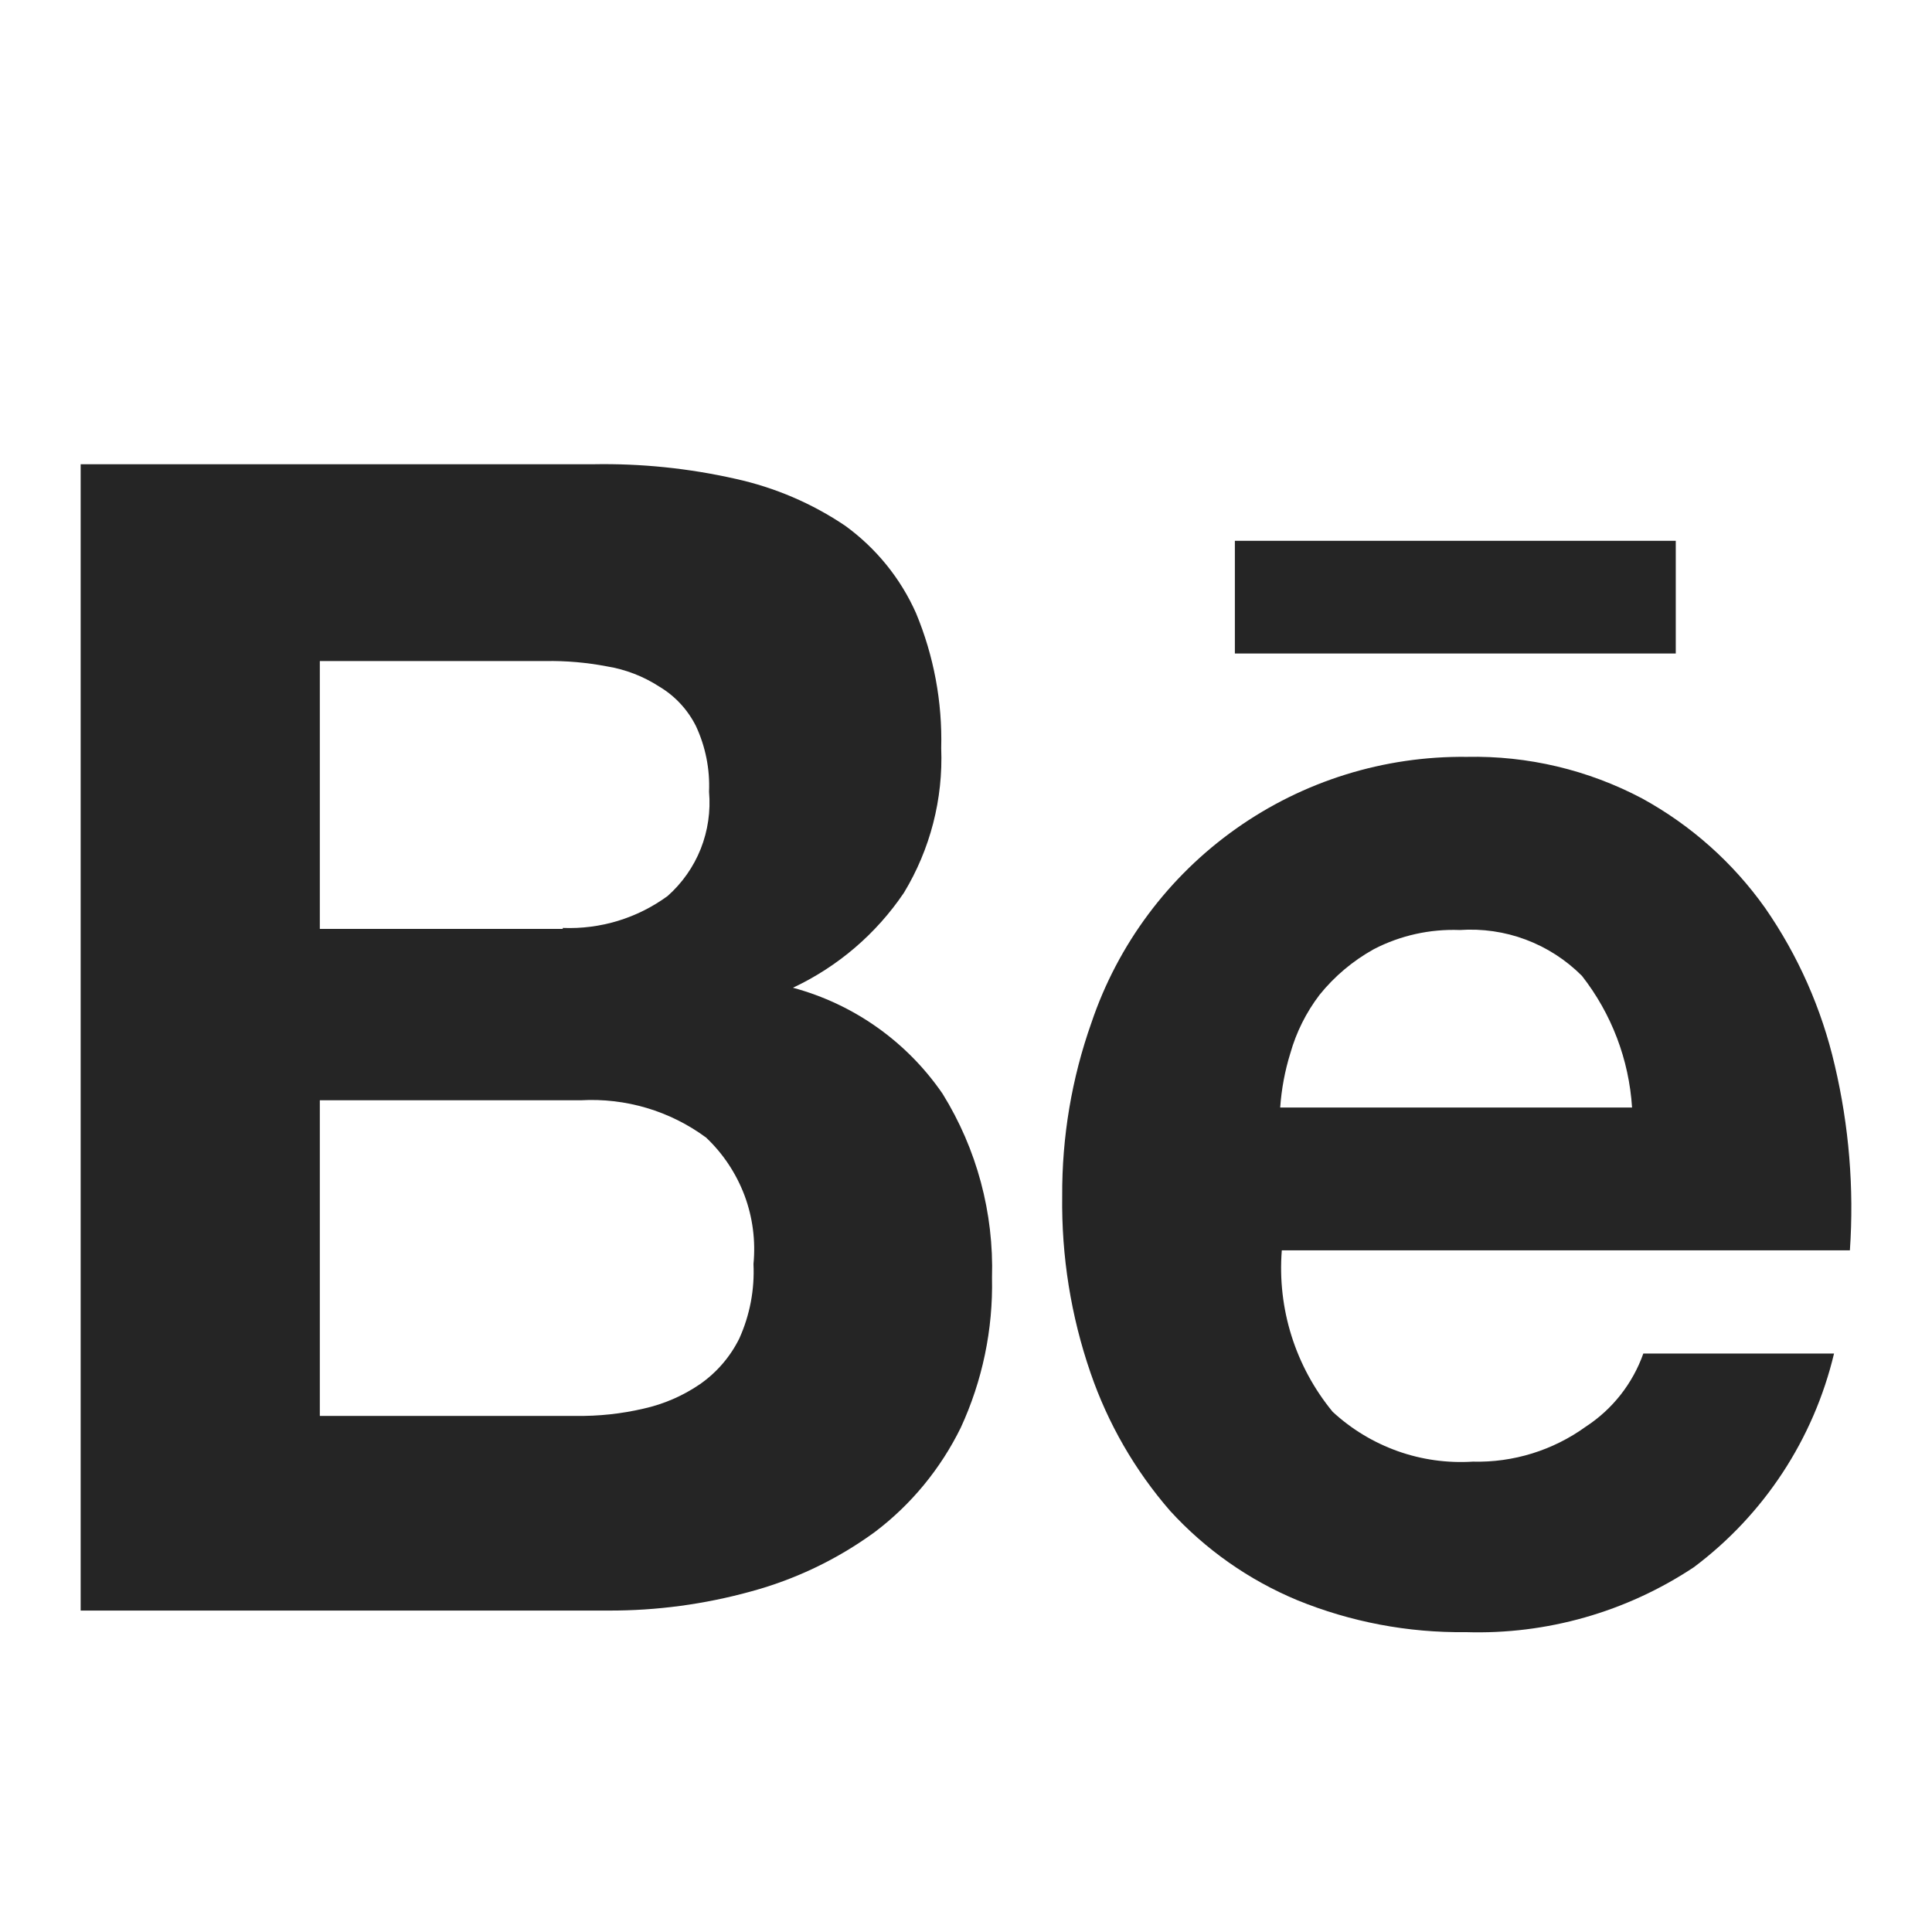 <svg width="24" height="24" viewBox="0 0 24 24" fill="none" xmlns="http://www.w3.org/2000/svg">
<path d="M7.369 5.767C7.963 5.756 8.557 5.817 9.136 5.948C9.624 6.055 10.088 6.253 10.502 6.533C10.884 6.811 11.187 7.184 11.379 7.616C11.6 8.147 11.707 8.719 11.692 9.294C11.717 9.925 11.556 10.55 11.229 11.09C10.884 11.601 10.408 12.008 9.85 12.27C10.607 12.474 11.266 12.941 11.709 13.587C12.134 14.272 12.347 15.067 12.323 15.873C12.337 16.515 12.204 17.152 11.935 17.735C11.685 18.244 11.321 18.688 10.869 19.03C10.405 19.369 9.882 19.62 9.327 19.77C8.751 19.929 8.157 20.009 7.559 20.007H1.002V5.767H7.369ZM6.991 11.527C7.458 11.546 7.917 11.406 8.294 11.13C8.475 10.969 8.616 10.768 8.705 10.544C8.794 10.319 8.829 10.076 8.808 9.835C8.82 9.554 8.764 9.274 8.645 9.019C8.543 8.816 8.386 8.646 8.191 8.53C7.994 8.402 7.772 8.316 7.54 8.278C7.288 8.23 7.031 8.207 6.775 8.212H3.973V11.539H6.991V11.527ZM7.154 17.589C7.436 17.593 7.718 17.563 7.993 17.499C8.245 17.443 8.483 17.34 8.695 17.195C8.904 17.049 9.072 16.854 9.184 16.627C9.315 16.337 9.375 16.02 9.36 15.702C9.388 15.413 9.35 15.12 9.248 14.848C9.145 14.576 8.982 14.33 8.771 14.131C8.322 13.8 7.773 13.637 7.216 13.668H3.973V17.589H7.154Z" fill="#252525"/>
<path d="M16.554 17.537C16.787 17.753 17.062 17.919 17.361 18.026C17.661 18.133 17.979 18.177 18.296 18.157C18.799 18.17 19.292 18.017 19.7 17.722C20.031 17.506 20.282 17.187 20.414 16.814H22.783C22.53 17.876 21.914 18.815 21.041 19.469C20.203 20.025 19.213 20.307 18.208 20.275C17.491 20.284 16.779 20.149 16.115 19.878C15.514 19.628 14.975 19.249 14.536 18.769C14.098 18.265 13.762 17.682 13.546 17.051C13.303 16.346 13.185 15.604 13.195 14.858C13.191 14.125 13.313 13.396 13.558 12.705C13.886 11.732 14.515 10.889 15.352 10.296C16.19 9.702 17.194 9.39 18.221 9.402C18.979 9.386 19.728 9.564 20.398 9.918C21.004 10.25 21.527 10.715 21.927 11.279C22.337 11.87 22.63 12.533 22.792 13.234C22.969 13.986 23.033 14.761 22.98 15.532H15.923C15.866 16.257 16.092 16.975 16.554 17.537ZM19.65 12.121C19.452 11.923 19.215 11.77 18.953 11.672C18.692 11.574 18.412 11.534 18.134 11.553C17.764 11.539 17.397 11.62 17.068 11.79C16.808 11.934 16.578 12.127 16.392 12.358C16.226 12.576 16.103 12.822 16.029 13.084C15.961 13.303 15.919 13.529 15.903 13.758H20.274C20.236 13.162 20.019 12.592 19.651 12.122L19.65 12.121Z" fill="#252525"/>
<path d="M20.817 6.718H15.34V8.118H20.817V6.718Z" fill="#252525"/>
</svg>
